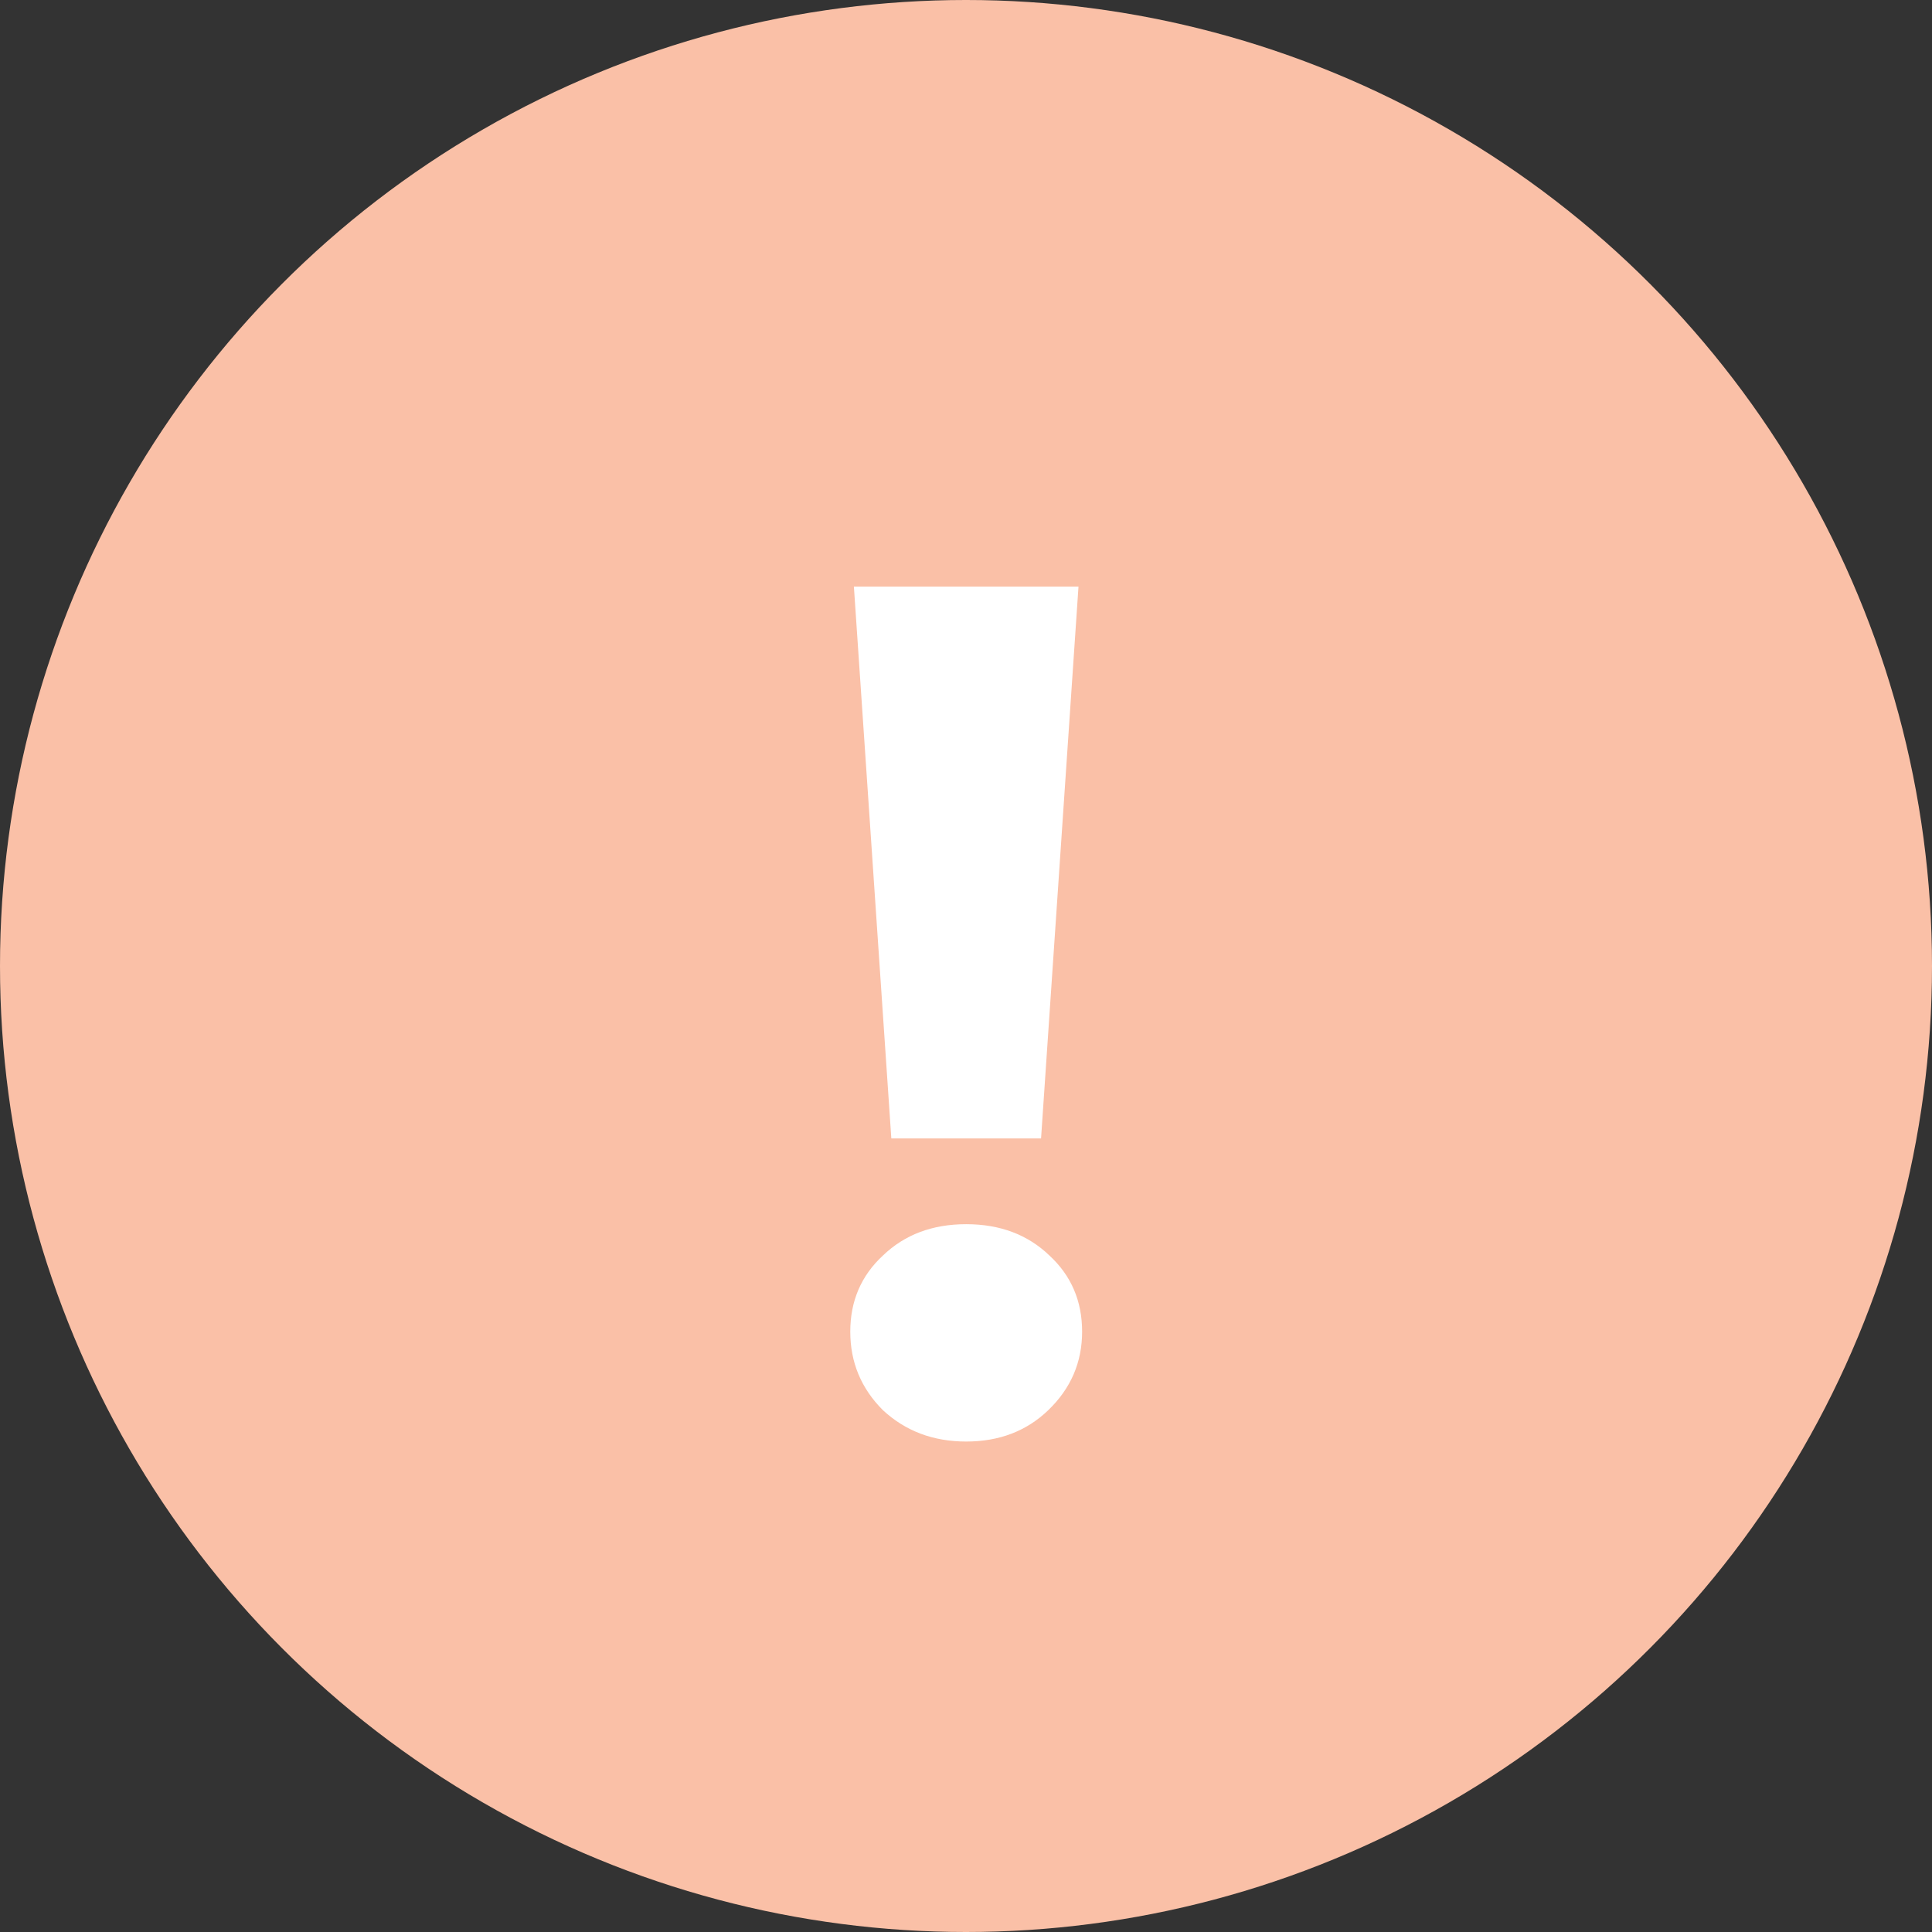 <svg width="80" height="80" viewBox="0 0 80 80" fill="none" xmlns="http://www.w3.org/2000/svg">
<rect x="0" y="0" width="80" height="80" fill="#333333" stroke="none"/>
<circle cx="40" cy="40" r="40" fill="#FAC0A7"/>
<path d="M35.358 24.291H44.658L43.108 47.141H36.908L35.358 24.291ZM40.008 59.691C38.642 59.691 37.492 59.258 36.558 58.391C35.658 57.491 35.208 56.408 35.208 55.141C35.208 53.874 35.658 52.824 36.558 51.991C37.458 51.124 38.608 50.691 40.008 50.691C41.408 50.691 42.558 51.124 43.458 51.991C44.358 52.824 44.808 53.874 44.808 55.141C44.808 56.408 44.342 57.491 43.408 58.391C42.508 59.258 41.375 59.691 40.008 59.691Z" fill="white"/>
</svg>
